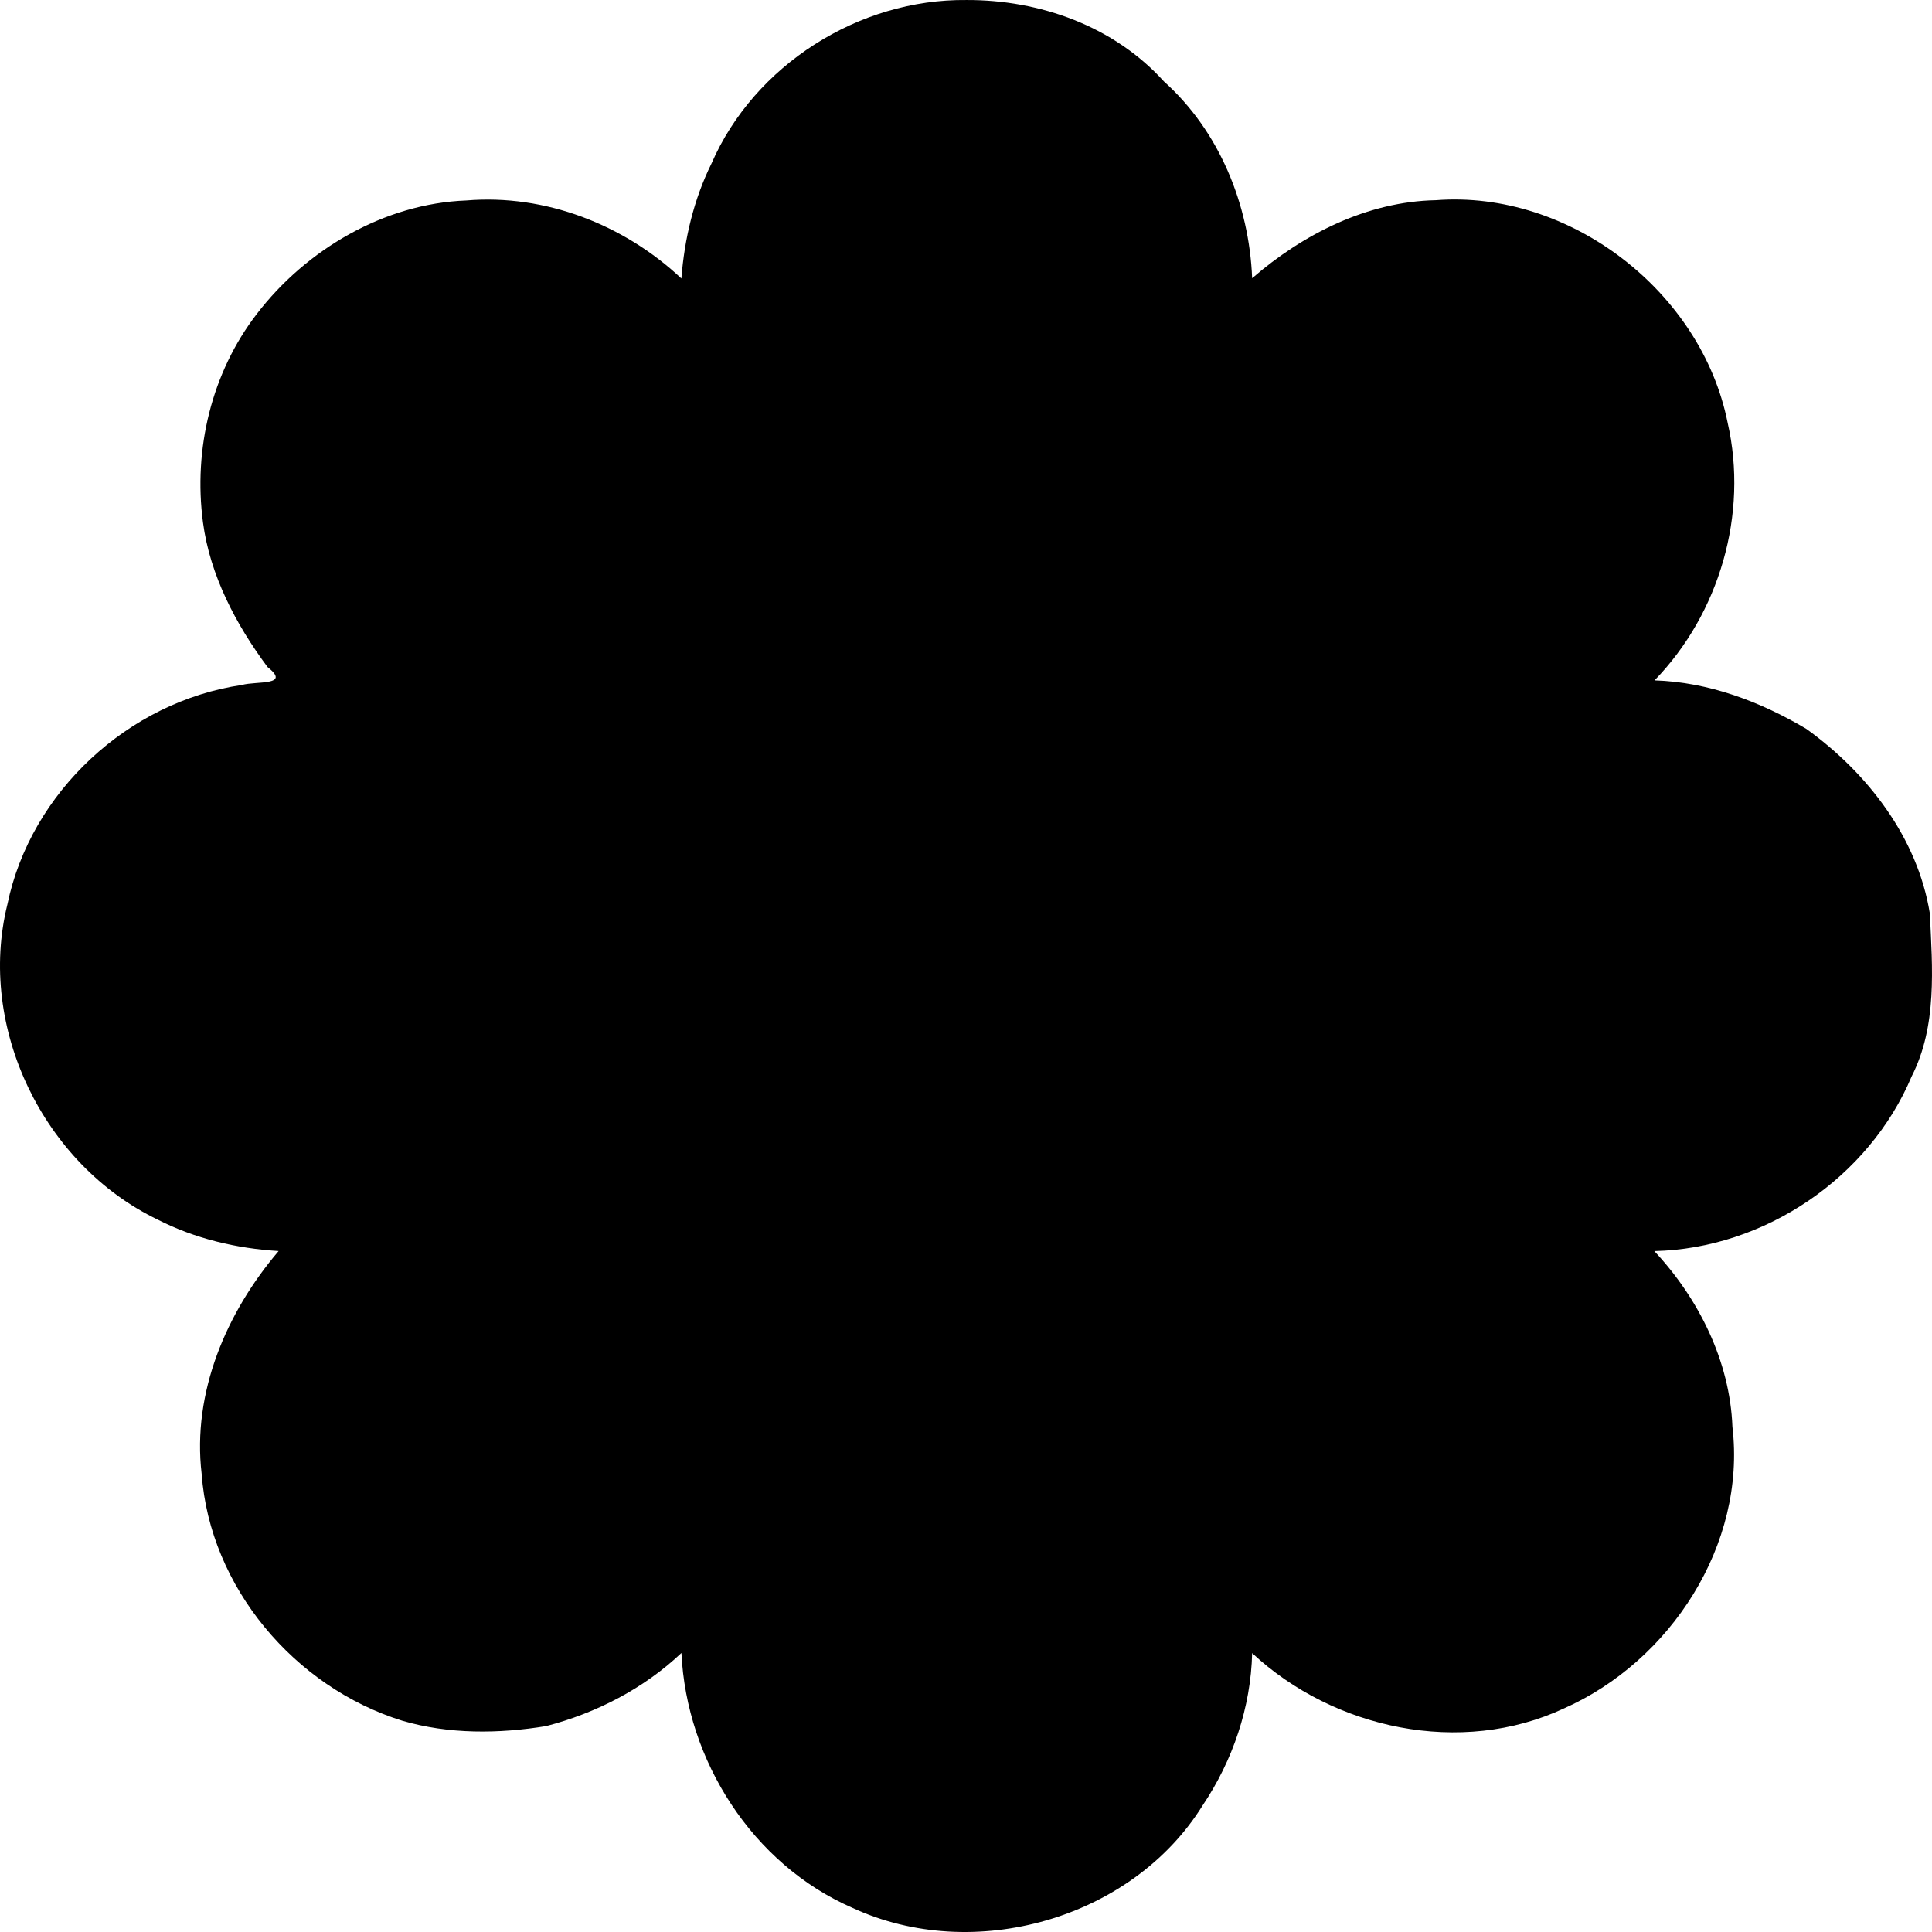 <?xml version="1.0" encoding="utf-8"?>
<svg width="100" height="100" viewBox="0 0 100 100" version="1.1" xmlns="http://www.w3.org/2000/svg">
  <path d="M 50.025 0.001 C 44.467 -0.061 39.051 3.353 36.825 8.466 C 35.909 10.32 35.427 12.359 35.268 14.414 C 32.31 11.629 28.217 10.033 24.136 10.376 C 19.887 10.536 15.851 12.911 13.292 16.251 C 10.949 19.292 10.002 23.249 10.506 27.038 C 10.868 29.777 12.216 32.33 13.848 34.526 C 15.096 35.511 13.257 35.241 12.521 35.454 C 6.653 36.314 1.582 40.991 0.382 46.814 C -1.197 53.191 2.26 60.281 8.153 63.123 C 10.094 64.115 12.252 64.623 14.422 64.754 C 11.723 67.917 9.937 72.076 10.438 76.291 C 10.864 82.151 15.249 87.329 20.816 89.063 C 23.217 89.77 25.817 89.746 28.27 89.342 C 30.855 88.671 33.325 87.401 35.27 85.558 C 35.534 91.13 38.951 96.497 44.117 98.748 C 50.376 101.654 58.581 99.344 62.244 93.456 C 63.807 91.128 64.743 88.376 64.811 85.566 C 69.047 89.509 75.626 90.911 80.949 88.429 C 86.465 85.983 90.39 79.948 89.67 73.851 C 89.54 70.454 87.924 67.213 85.627 64.757 C 91.33 64.626 96.732 60.97 98.947 55.715 C 100.276 53.101 100.022 50.106 99.888 47.279 C 99.253 43.359 96.664 40.008 93.501 37.731 C 91.114 36.313 88.44 35.304 85.639 35.216 C 89.002 31.75 90.5 26.601 89.422 21.88 C 88.067 15.092 81.252 9.827 74.318 10.362 C 70.774 10.43 67.447 12.116 64.811 14.4 C 64.657 10.59 63.114 6.783 60.242 4.212 C 57.66 1.356 53.822 -0.014 50.025 0.001 Z"/>
</svg>
